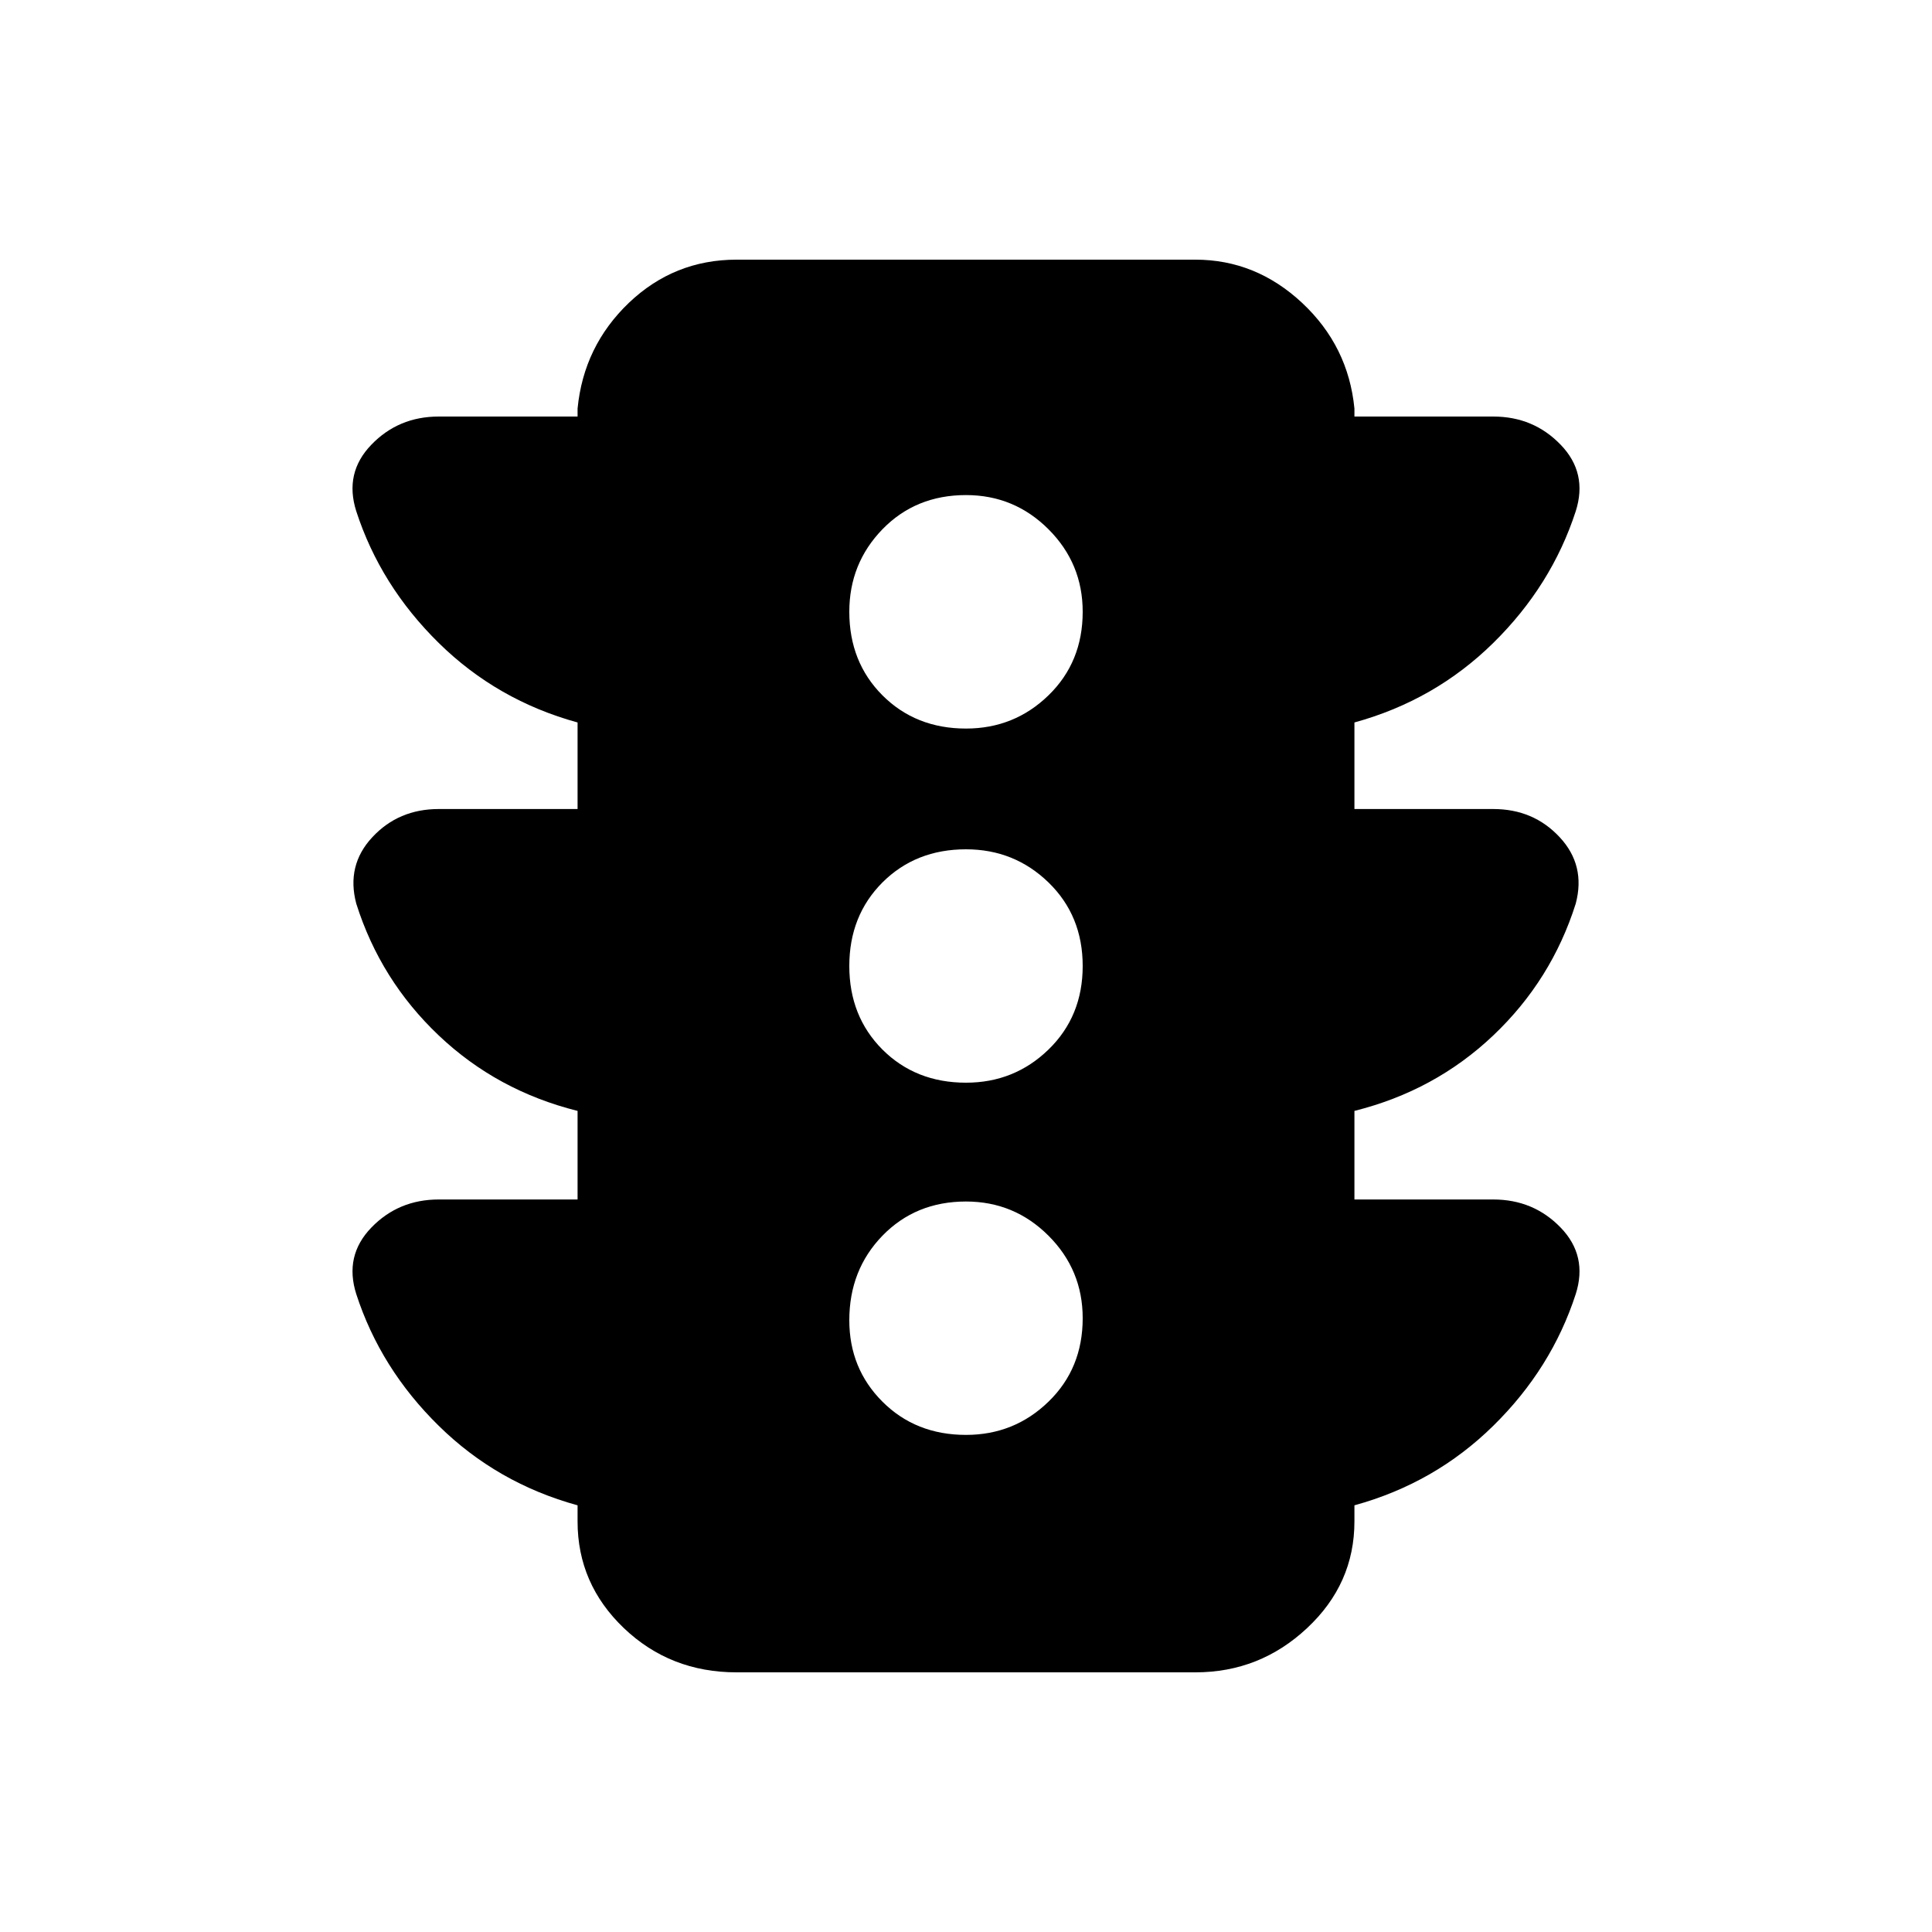 <svg xmlns="http://www.w3.org/2000/svg" height="20" width="20"><path d="M10 14.854Q10.5 14.854 10.854 14.51Q11.208 14.167 11.208 13.646Q11.208 13.146 10.854 12.792Q10.5 12.438 10 12.438Q9.479 12.438 9.135 12.792Q8.792 13.146 8.792 13.667Q8.792 14.167 9.135 14.51Q9.479 14.854 10 14.854ZM10 11.208Q10.5 11.208 10.854 10.865Q11.208 10.521 11.208 10Q11.208 9.479 10.854 9.135Q10.5 8.792 10 8.792Q9.479 8.792 9.135 9.135Q8.792 9.479 8.792 10Q8.792 10.521 9.135 10.865Q9.479 11.208 10 11.208ZM10 7.542Q10.5 7.542 10.854 7.198Q11.208 6.854 11.208 6.333Q11.208 5.833 10.854 5.479Q10.5 5.125 10 5.125Q9.479 5.125 9.135 5.479Q8.792 5.833 8.792 6.333Q8.792 6.854 9.135 7.198Q9.479 7.542 10 7.542ZM7.625 17.312Q6.938 17.312 6.458 16.854Q5.979 16.396 5.979 15.75V15.583Q5.146 15.354 4.542 14.76Q3.938 14.167 3.688 13.396Q3.562 13 3.844 12.708Q4.125 12.417 4.542 12.417H5.979V11.5Q5.146 11.292 4.542 10.719Q3.938 10.146 3.688 9.354Q3.583 8.958 3.854 8.667Q4.125 8.375 4.542 8.375H5.979V7.479Q5.146 7.25 4.542 6.656Q3.938 6.062 3.688 5.292Q3.562 4.896 3.844 4.604Q4.125 4.312 4.542 4.312H5.979V4.229Q6.042 3.583 6.51 3.135Q6.979 2.688 7.625 2.688H12.375Q13 2.688 13.479 3.135Q13.958 3.583 14.021 4.229V4.312H15.458Q15.875 4.312 16.156 4.604Q16.438 4.896 16.312 5.292Q16.062 6.062 15.458 6.656Q14.854 7.25 14.021 7.479V8.375H15.458Q15.875 8.375 16.146 8.667Q16.417 8.958 16.312 9.354Q16.062 10.146 15.458 10.719Q14.854 11.292 14.021 11.5V12.417H15.458Q15.875 12.417 16.156 12.708Q16.438 13 16.312 13.396Q16.062 14.167 15.458 14.76Q14.854 15.354 14.021 15.583V15.75Q14.021 16.396 13.531 16.854Q13.042 17.312 12.375 17.312Z"/></svg>